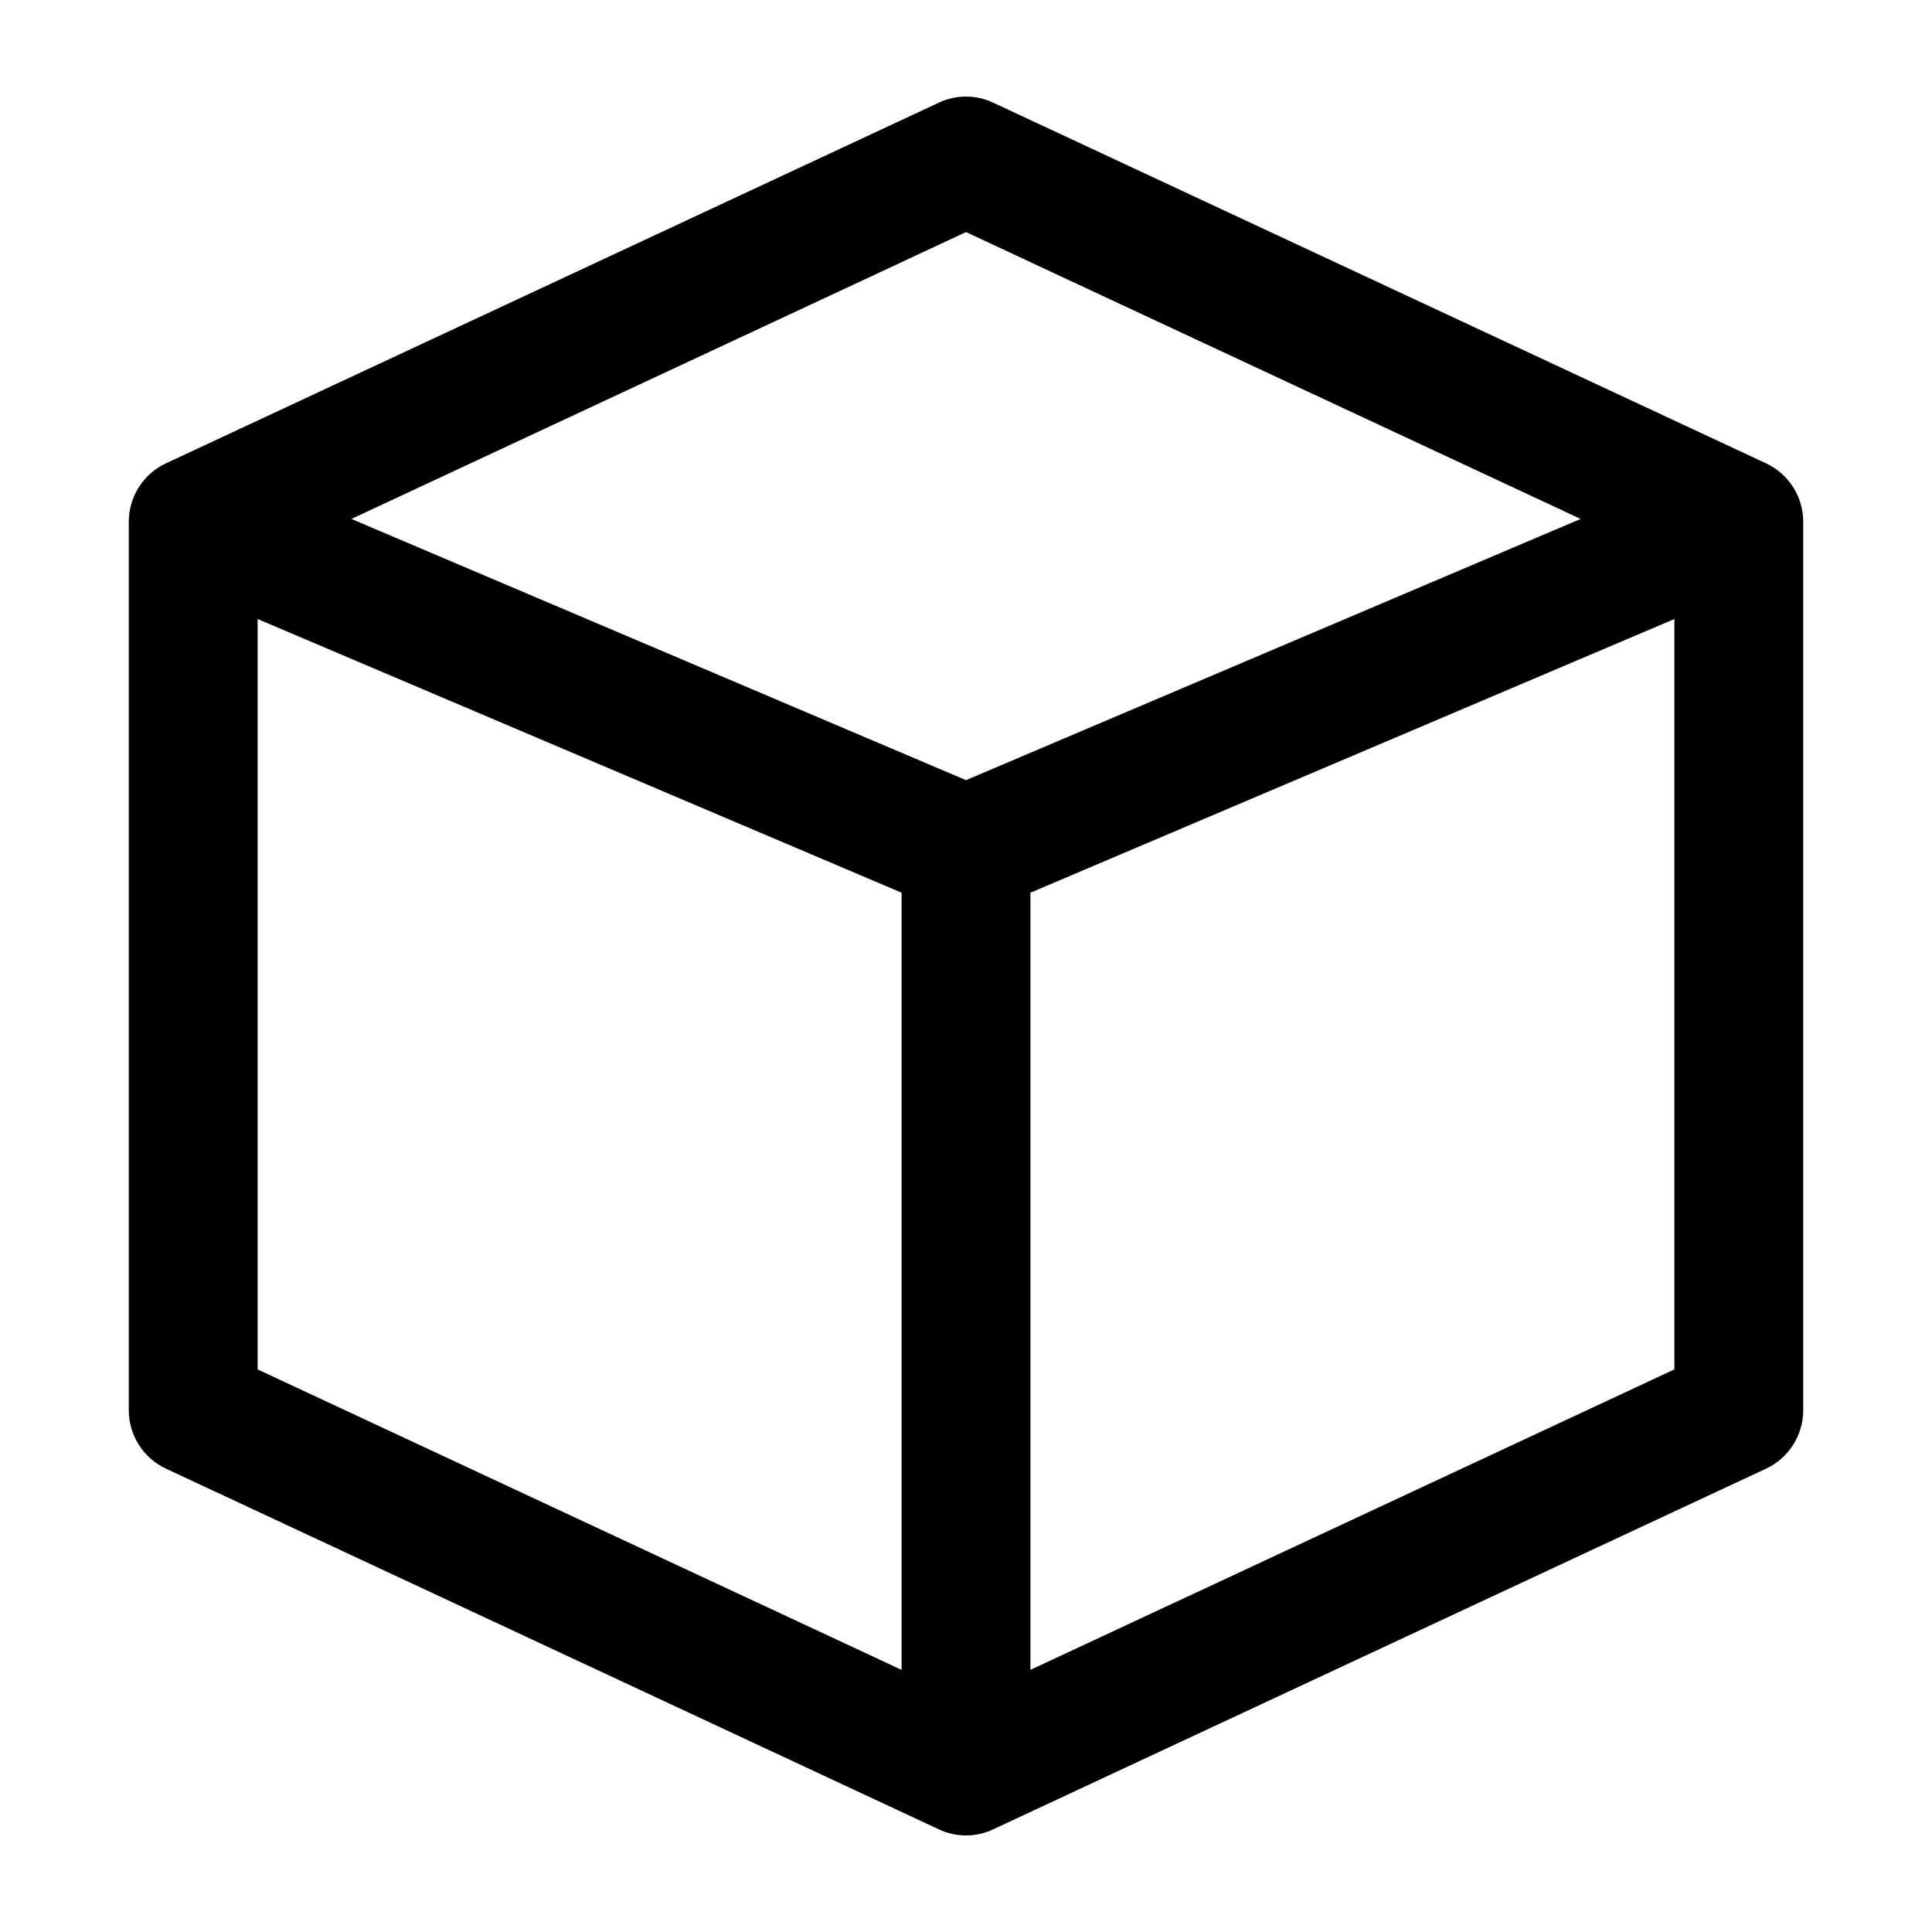 <svg xmlns="http://www.w3.org/2000/svg" width="15" height="15" viewBox="0 0 15 15">
  <defs/>
  <path fill="currentColor" d="M7.289,0.797 C7.423,0.734 7.577,0.734 7.711,0.797 L13.711,3.597 C13.887,3.679 14,3.856 14,4.05 L14,10.95 C14,11.144 13.887,11.321 13.711,11.403 L7.711,14.203 C7.577,14.266 7.423,14.266 7.289,14.203 L1.289,11.403 C1.113,11.321 1,11.144 1,10.95 L1,4.05 C1,3.856 1.113,3.679 1.289,3.597 Z M2,4.806 L2,10.632 L7,12.965 L7,6.931 Z M8,12.965 L13,10.632 L13,4.806 L8,6.931 Z M7.5,6.057 L12.272,4.029 L7.5,1.802 L2.728,4.029 Z"/>
</svg>

